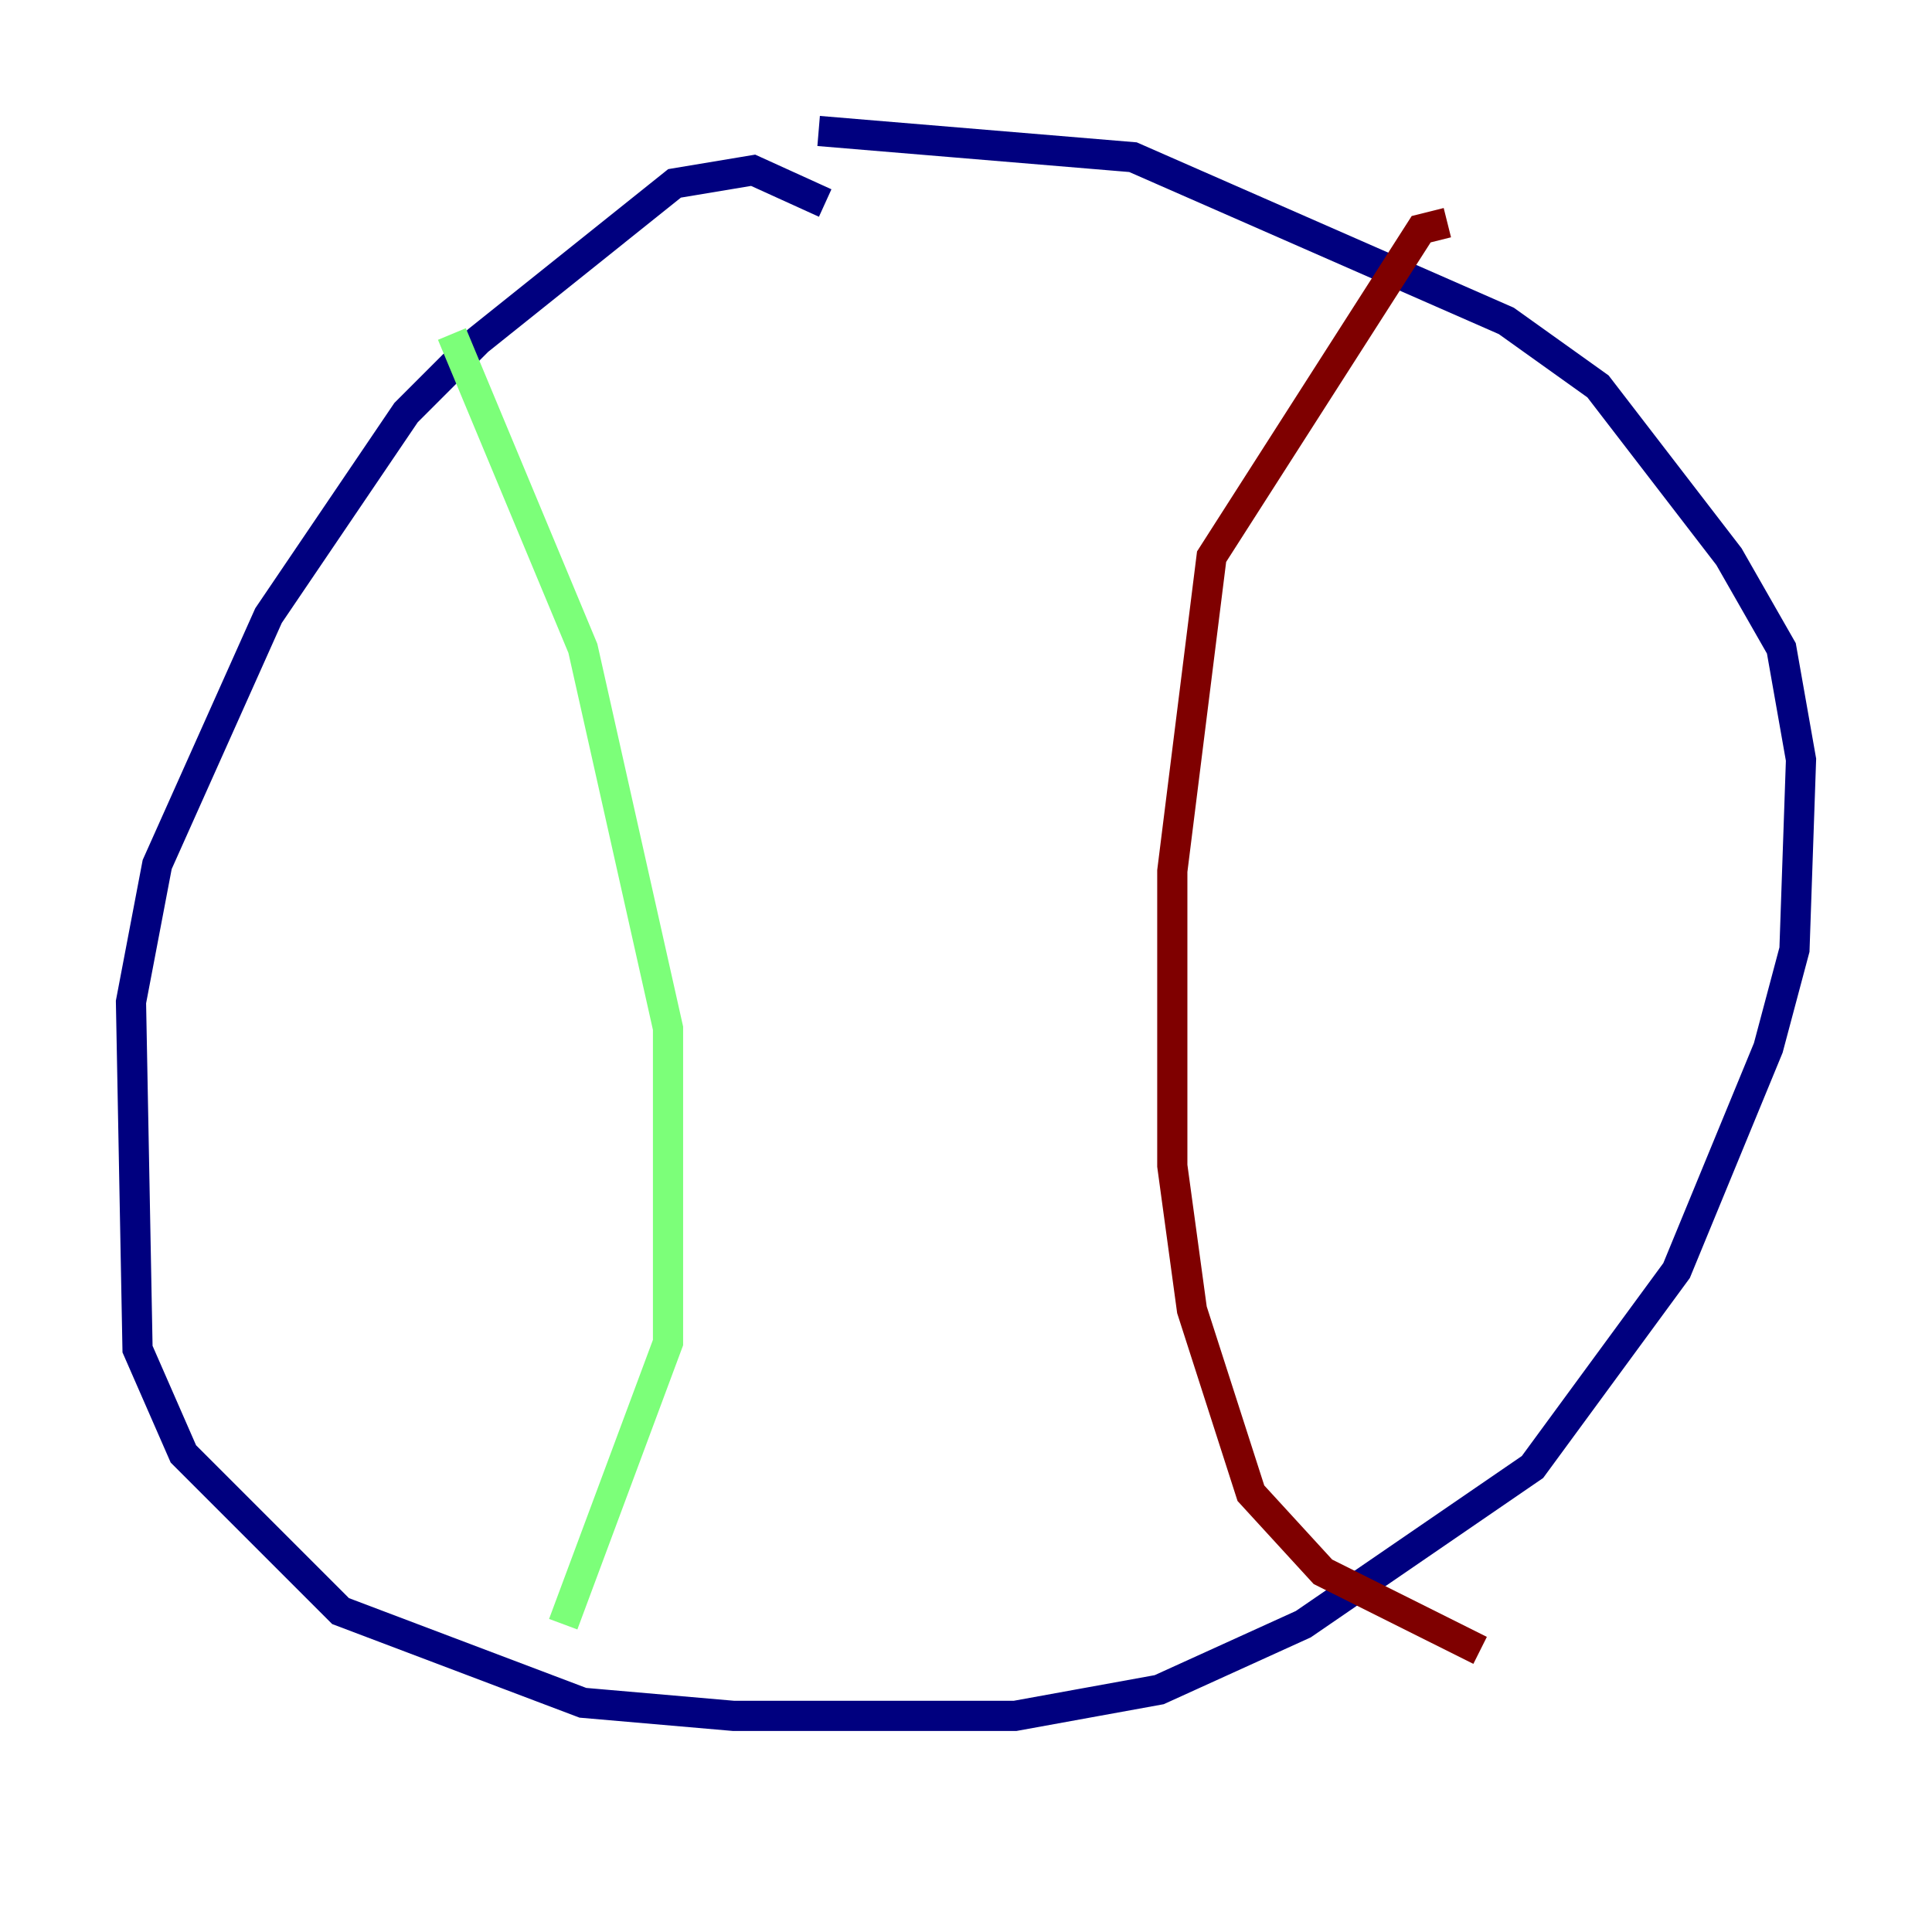 <?xml version="1.0" encoding="utf-8" ?>
<svg baseProfile="tiny" height="128" version="1.2" viewBox="0,0,128,128" width="128" xmlns="http://www.w3.org/2000/svg" xmlns:ev="http://www.w3.org/2001/xml-events" xmlns:xlink="http://www.w3.org/1999/xlink"><defs /><polyline fill="none" points="54.671,13.451 49.898,11.281 44.691,12.149 31.675,22.563 26.902,27.336 17.79,40.786 10.414,57.275 8.678,66.386 9.112,89.383 12.149,96.325 22.563,106.739 38.617,112.814 48.597,113.681 67.254,113.681 76.8,111.946 86.346,107.607 101.532,97.193 111.078,84.176 117.153,69.424 118.888,62.915 119.322,50.332 118.02,42.956 114.549,36.881 105.871,25.6 99.797,21.261 75.064,10.414 54.237,8.678" stroke="#00007f" stroke-width="2" /><polyline fill="none" points="29.939,22.129 38.617,42.956 44.258,68.122 44.258,88.949 37.315,107.607" stroke="#7cff79" stroke-width="2" /><polyline fill="none" points="95.891,14.752 94.156,15.186 80.271,36.881 77.668,57.709 77.668,77.234 78.969,86.78 82.875,98.929 87.647,104.136 98.061,109.342" stroke="#7f0000" stroke-width="2" /></svg>